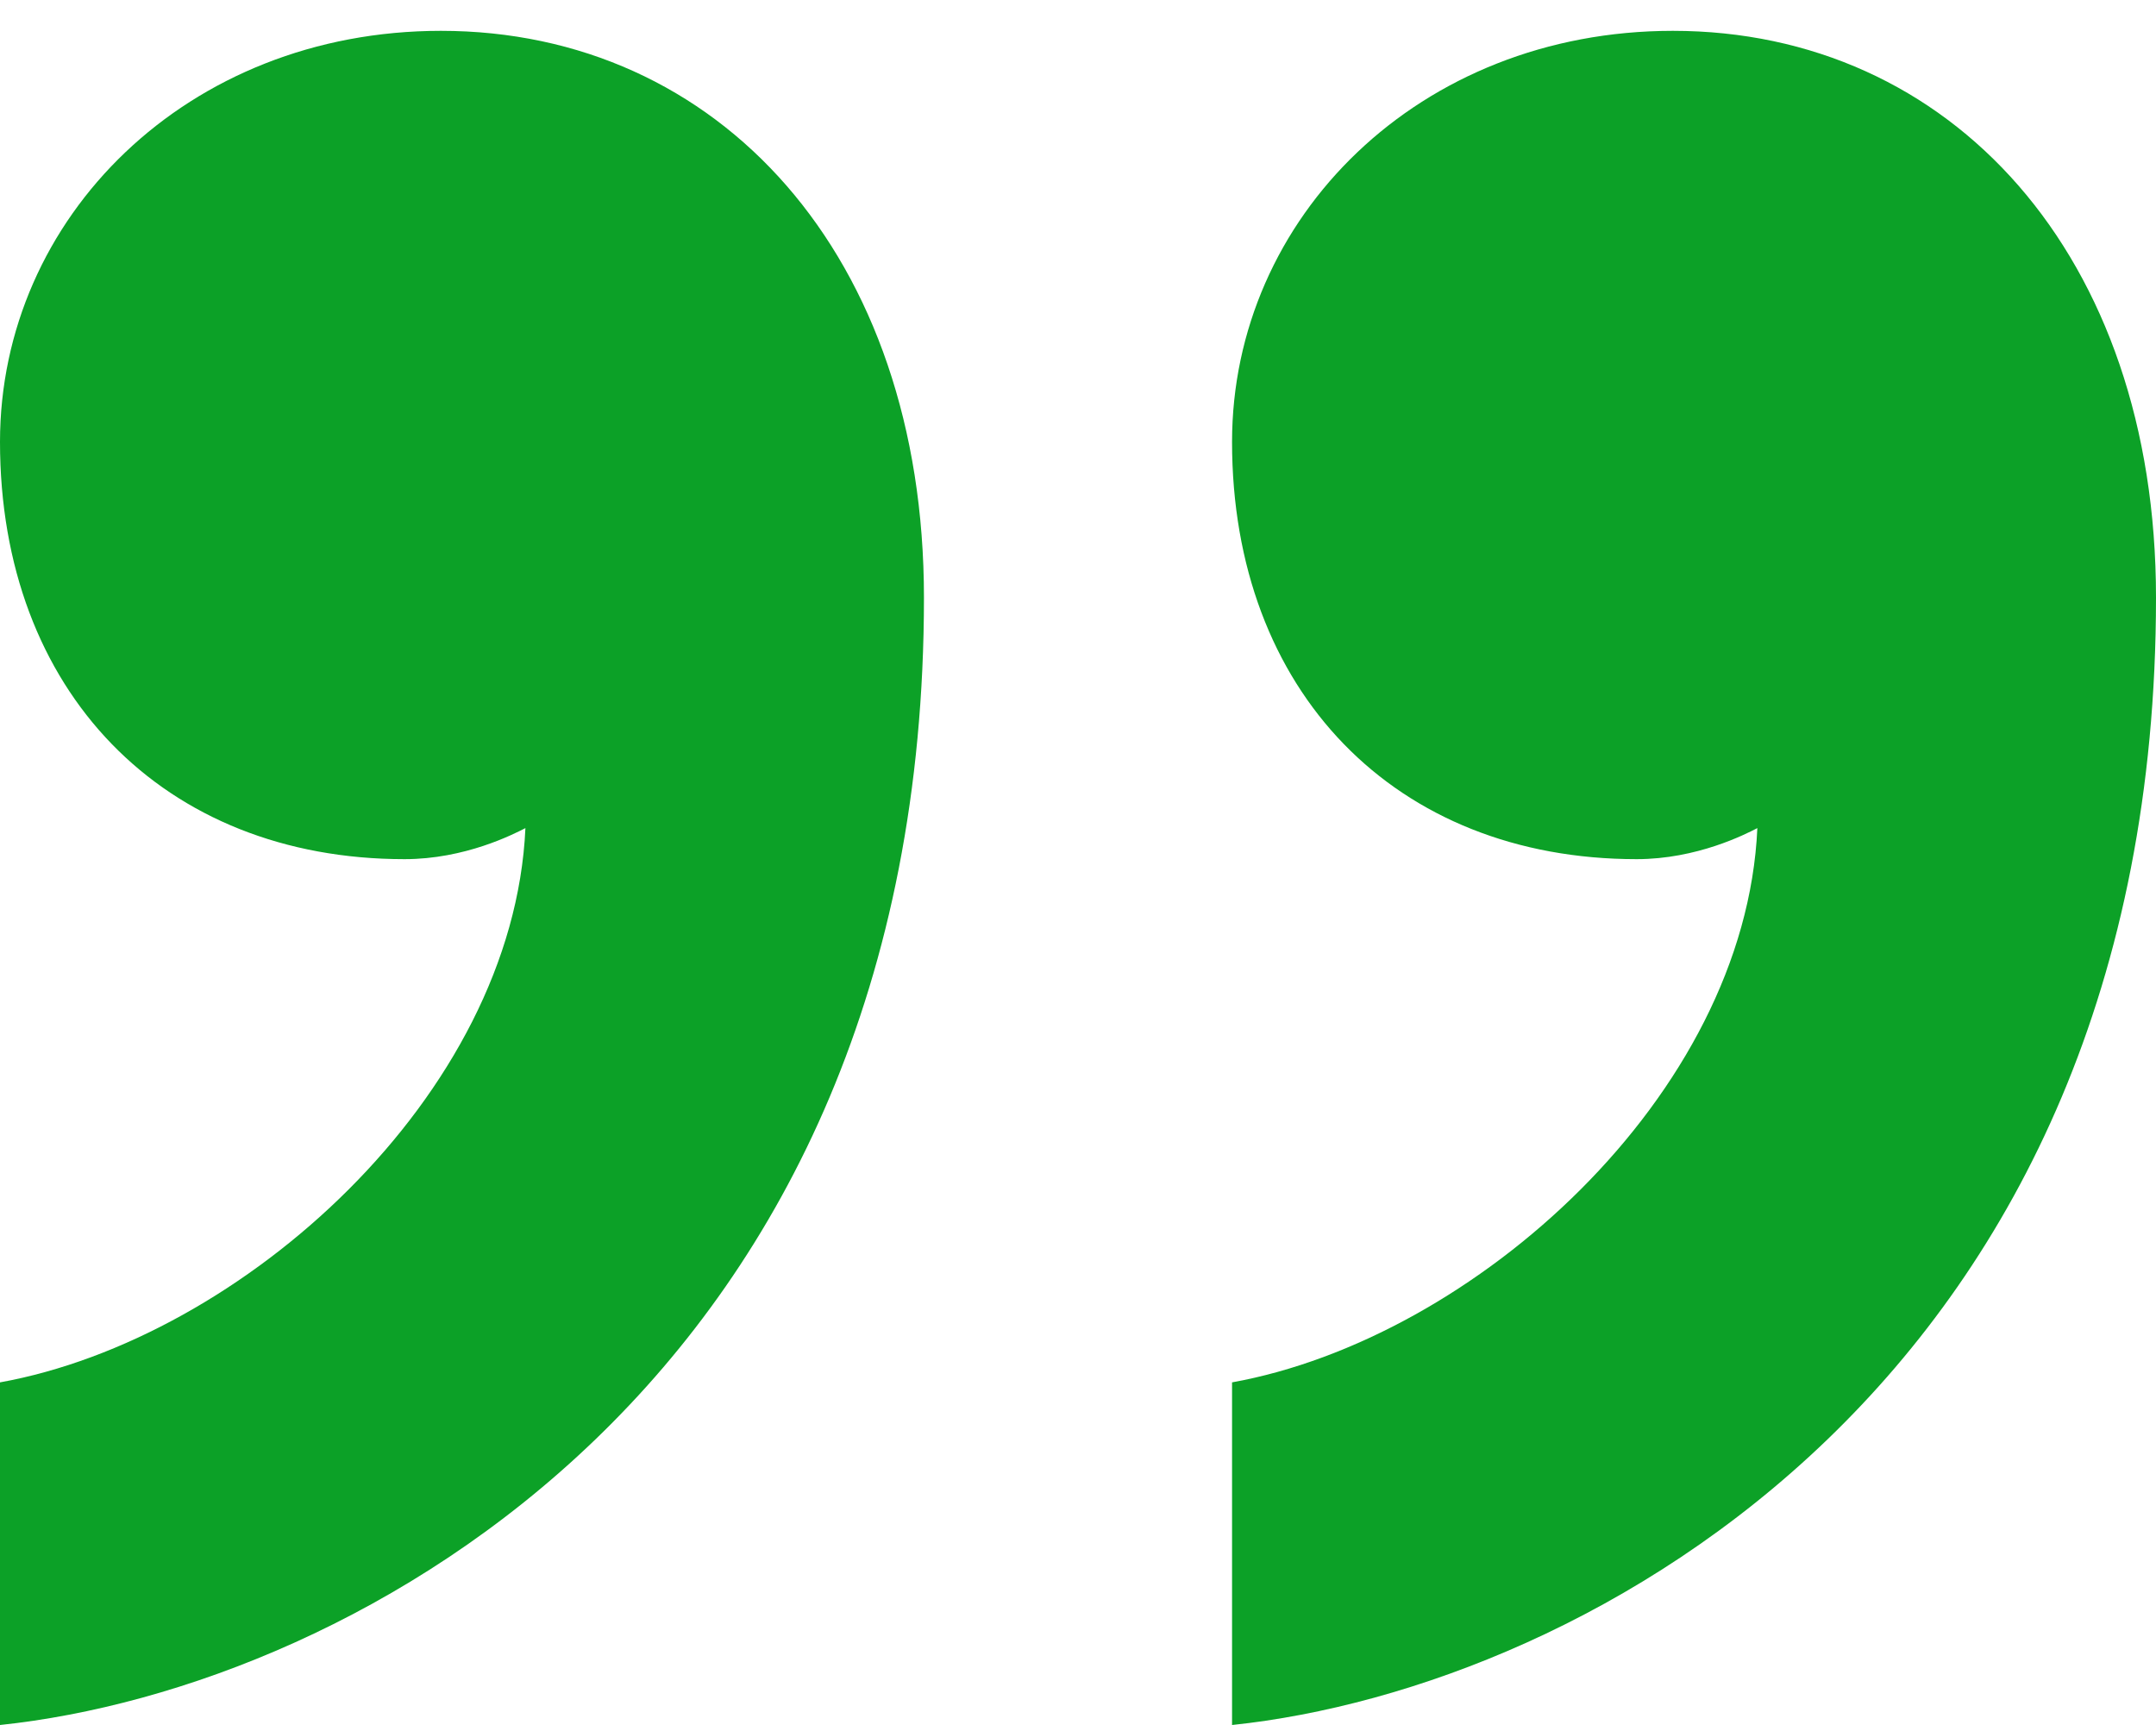 <svg width="20" height="16" viewBox="0 0 20 16" fill="none" xmlns="http://www.w3.org/2000/svg">
    <path
        d="M3.753 7.969C1.513 7.969 0 6.41 0 4.099C0 2.019 1.737 0.286 4.09 0.286C6.667 0.286 8.571 2.365 8.571 5.543C8.571 12.765 3.305 15.653 0 16V12.822C2.241 12.418 4.762 10.165 4.874 7.681C4.762 7.738 4.314 7.969 3.753 7.969Z"
        fill="#0CA127" />
    <path
        d="M15.182 7.969C12.941 7.969 11.429 6.41 11.429 4.099C11.429 2.019 13.165 0.286 15.518 0.286C18.095 0.286 20 2.365 20 5.543C20 12.765 14.734 15.653 11.429 16V12.822C13.669 12.418 16.191 10.165 16.302 7.681C16.191 7.738 15.742 7.969 15.182 7.969Z"
        fill="#0CA127" />
</svg>